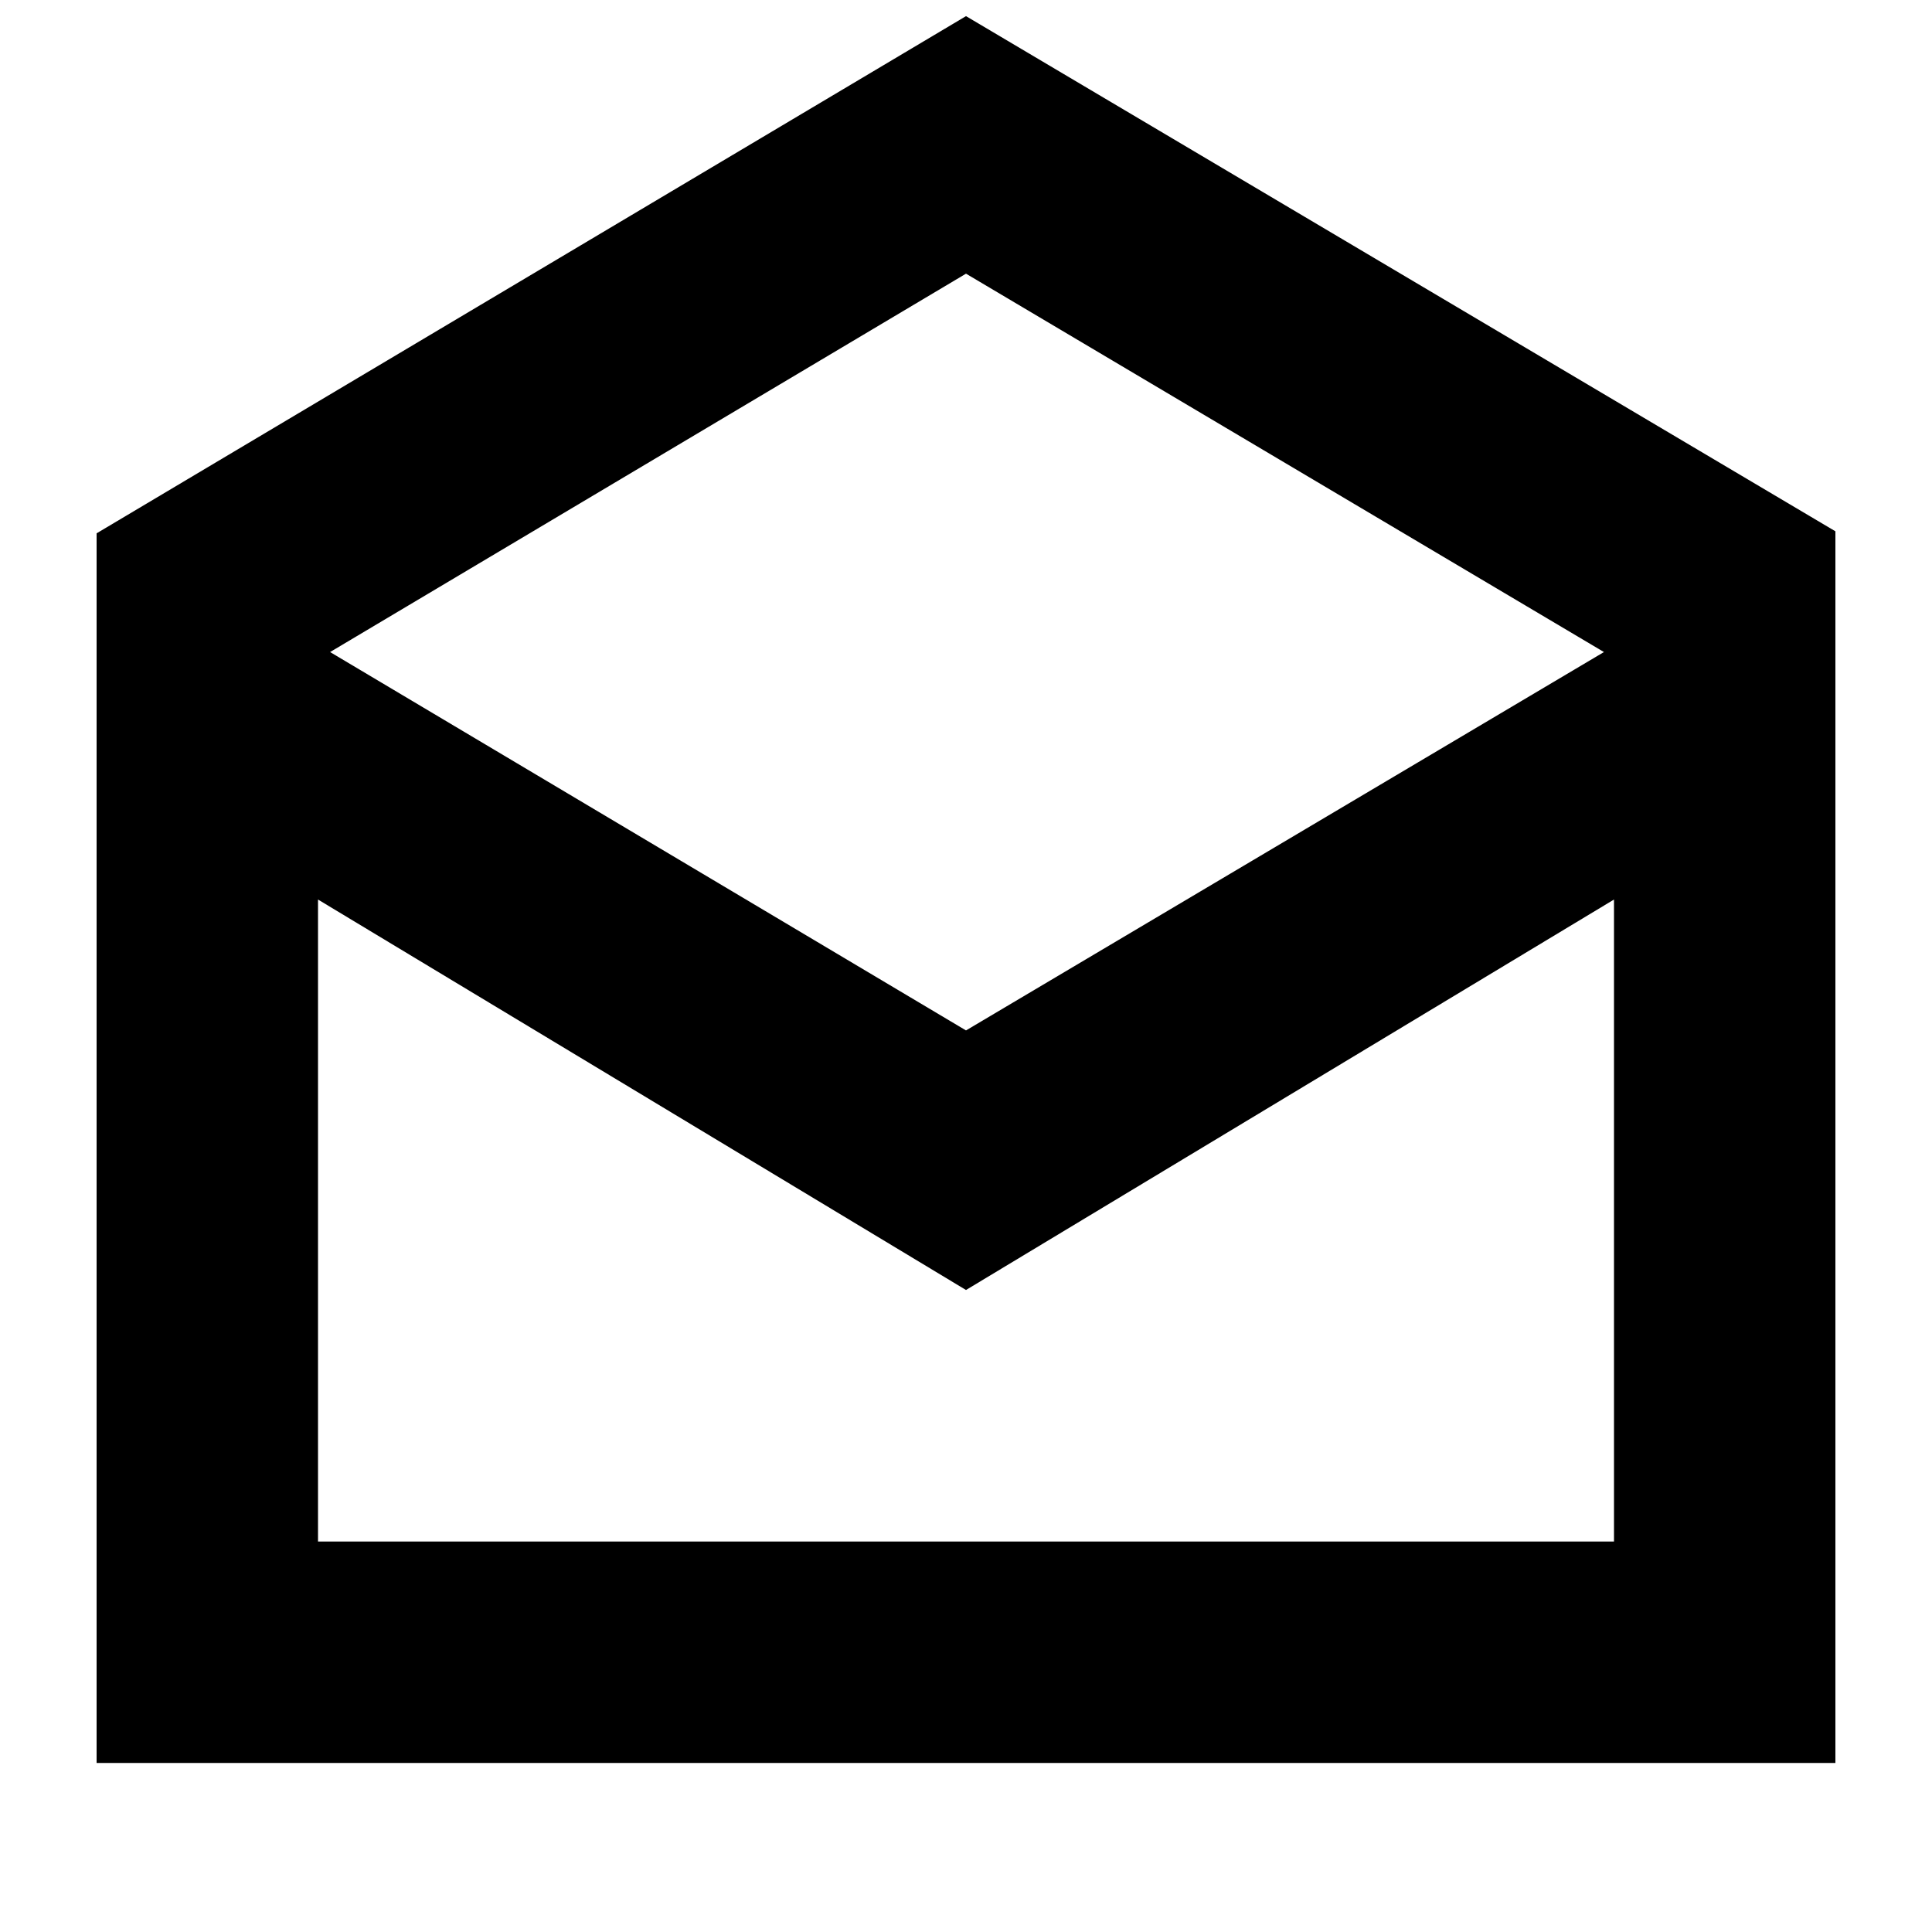 <svg xmlns="http://www.w3.org/2000/svg" height="20" width="20"><path d="M1 18.25V5.521l9-5.354L19 5.5v12.75Zm9-7.583 6.604-3.917L10 2.833 3.417 6.75Zm-6.708 5.291h13.416V9.312L10 13.354 3.292 9.312Zm0 0h13.416Z"/></svg>